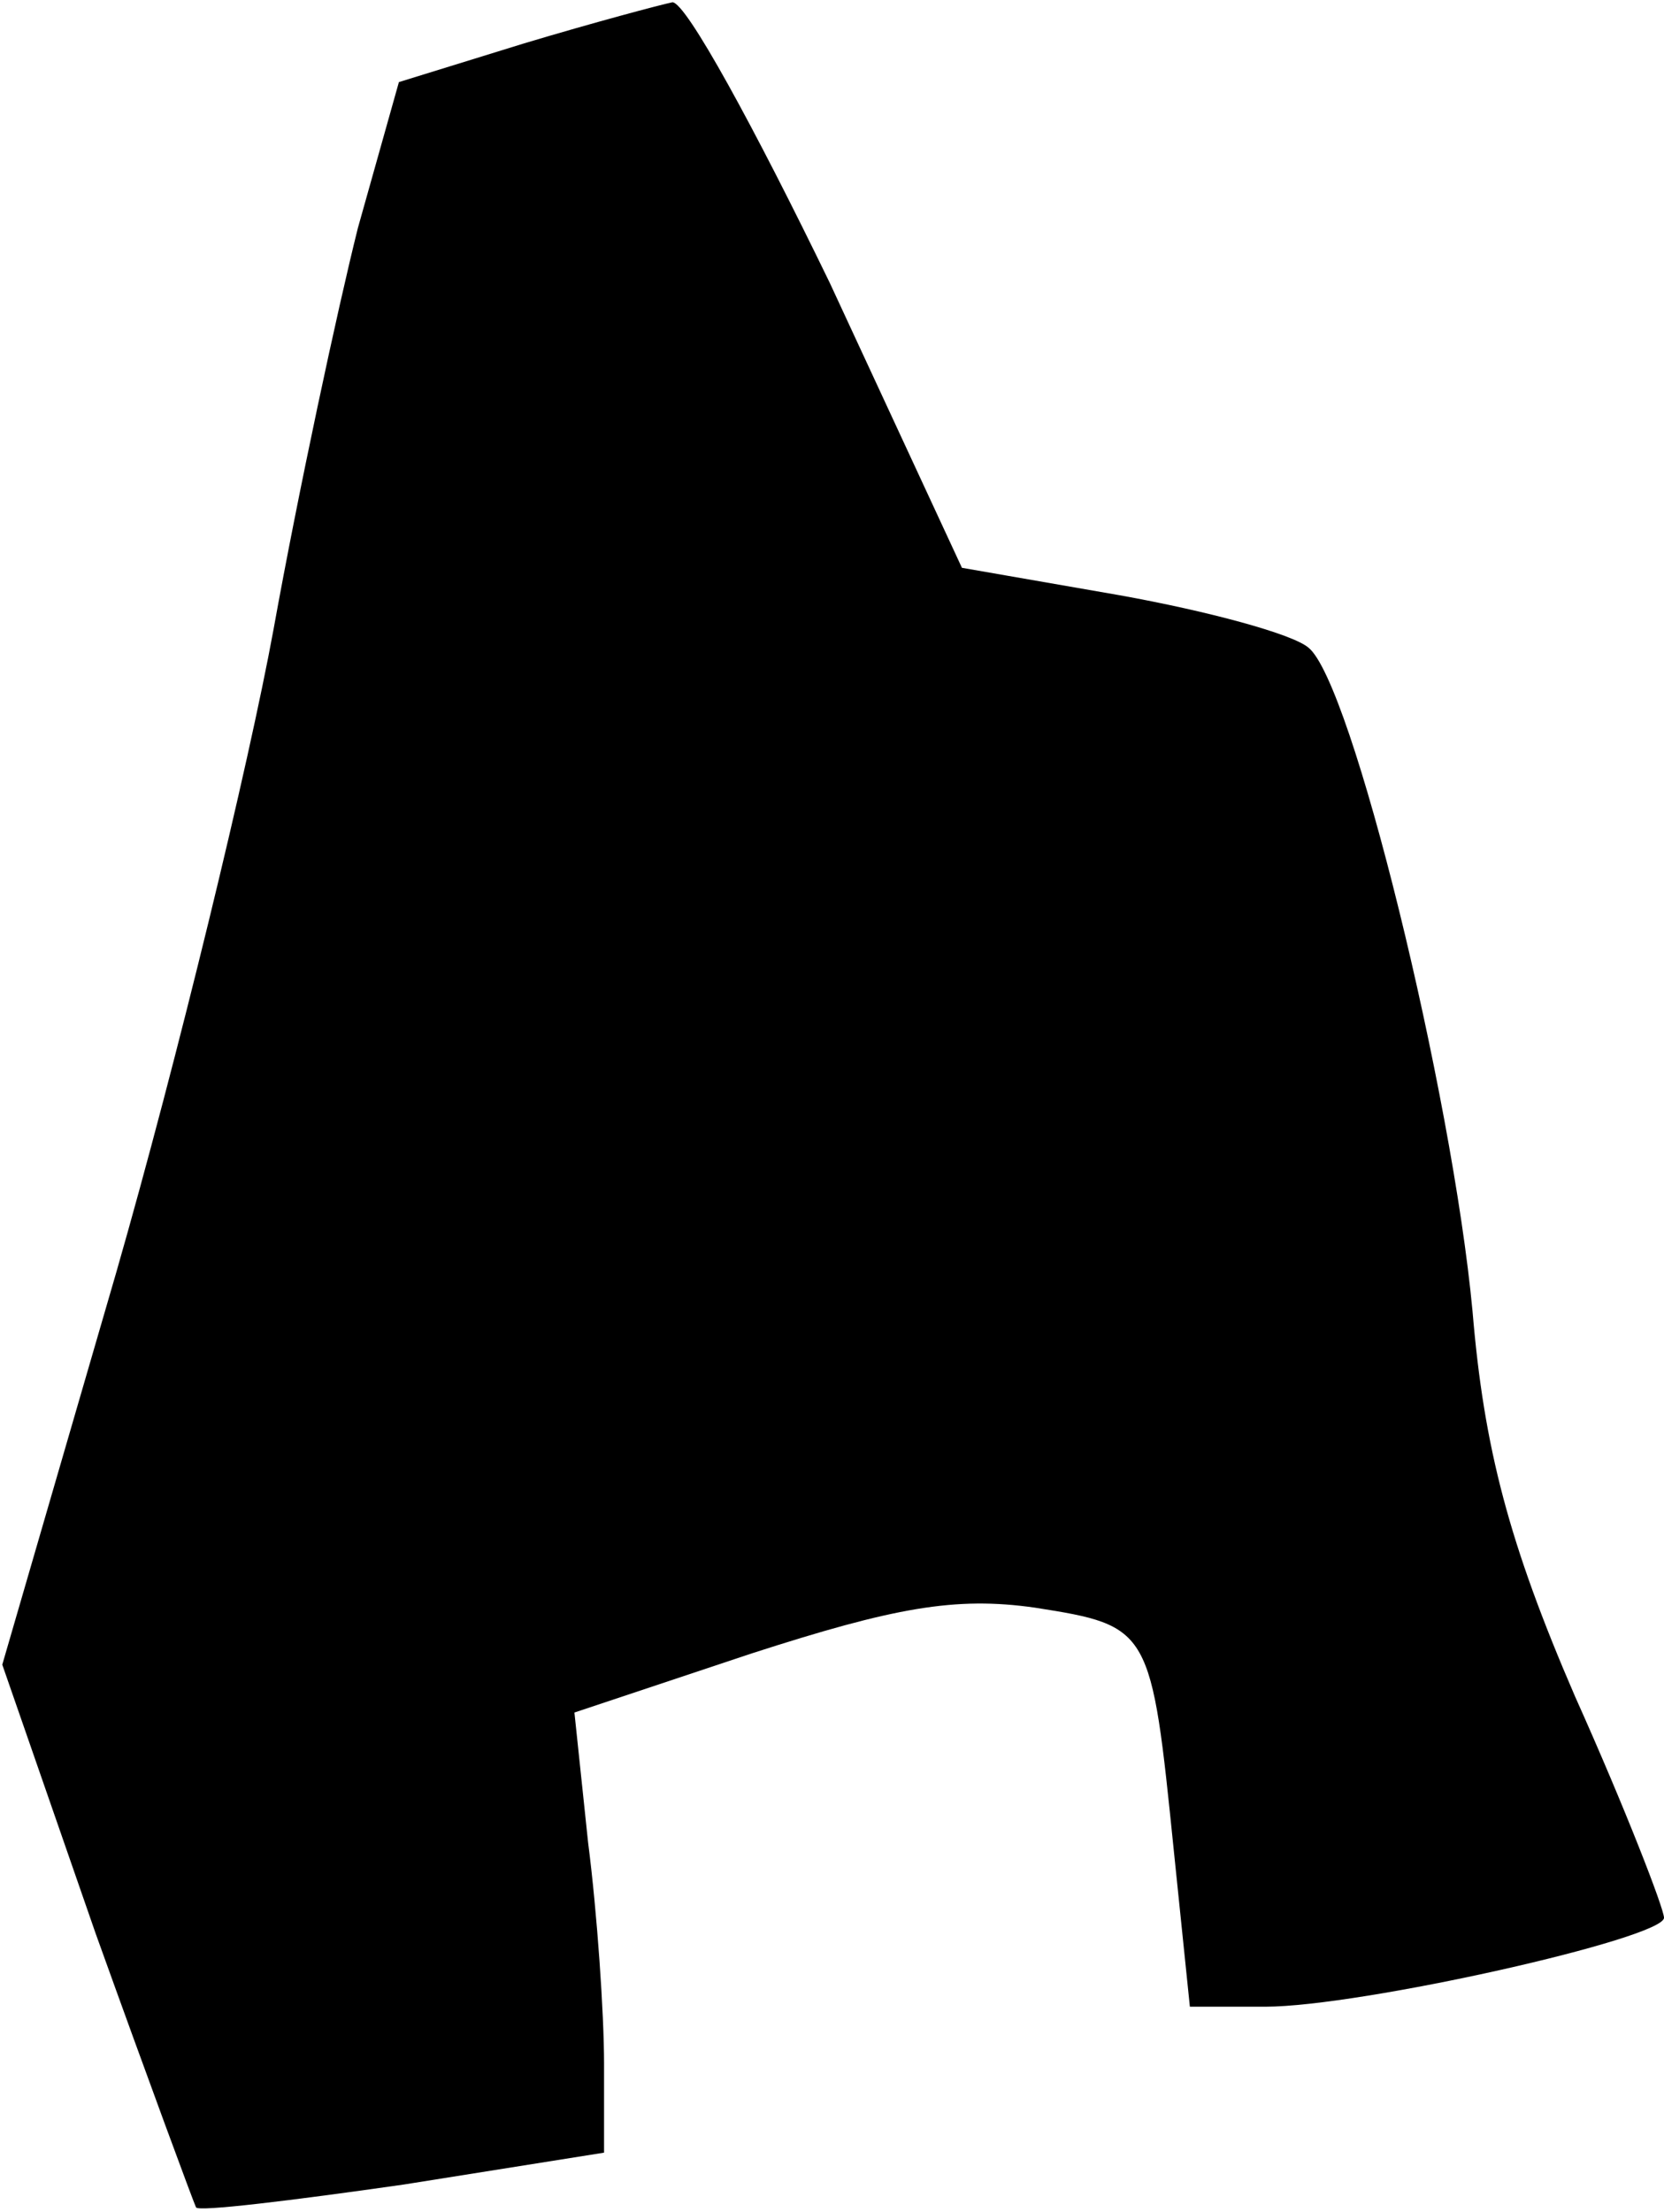 <?xml version="1.0" standalone="no"?>
<!DOCTYPE svg PUBLIC "-//W3C//DTD SVG 20010904//EN"
 "http://www.w3.org/TR/2001/REC-SVG-20010904/DTD/svg10.dtd">
<svg version="1.0" xmlns="http://www.w3.org/2000/svg"
 width="73pt" height="97pt" viewBox="0 0 73 97"
 preserveAspectRatio="xMidYMid meet">
<g transform="translate(0,97) scale(0.1,-0.1)"
fill="#000000" stroke="none">
<path fill="#000000" stroke="none" d="M230 951 l-55 -17 -18 -64 c-9 -36 -26
-115 -37 -176 -11 -60 -42 -188 -69 -282 l-50 -172 41 -118 c23 -64 43 -118
44 -120 1 -2 42 3 91 10 l88 14 0 39 c0 22 -3 66 -7 97 l-6 57 78 26 c62 20
89 25 124 20 51 -8 51 -9 61 -107 l7 -68 33 0 c42 0 175 30 175 39 0 4 -17 48
-39 97 -29 67 -40 109 -45 169 -9 96 -53 276 -72 291 -7 6 -44 16 -83 23 l-69
12 -58 125 c-33 68 -63 123 -69 123 -5 -1 -35 -9 -65 -18z"/>
</g>
</svg>
